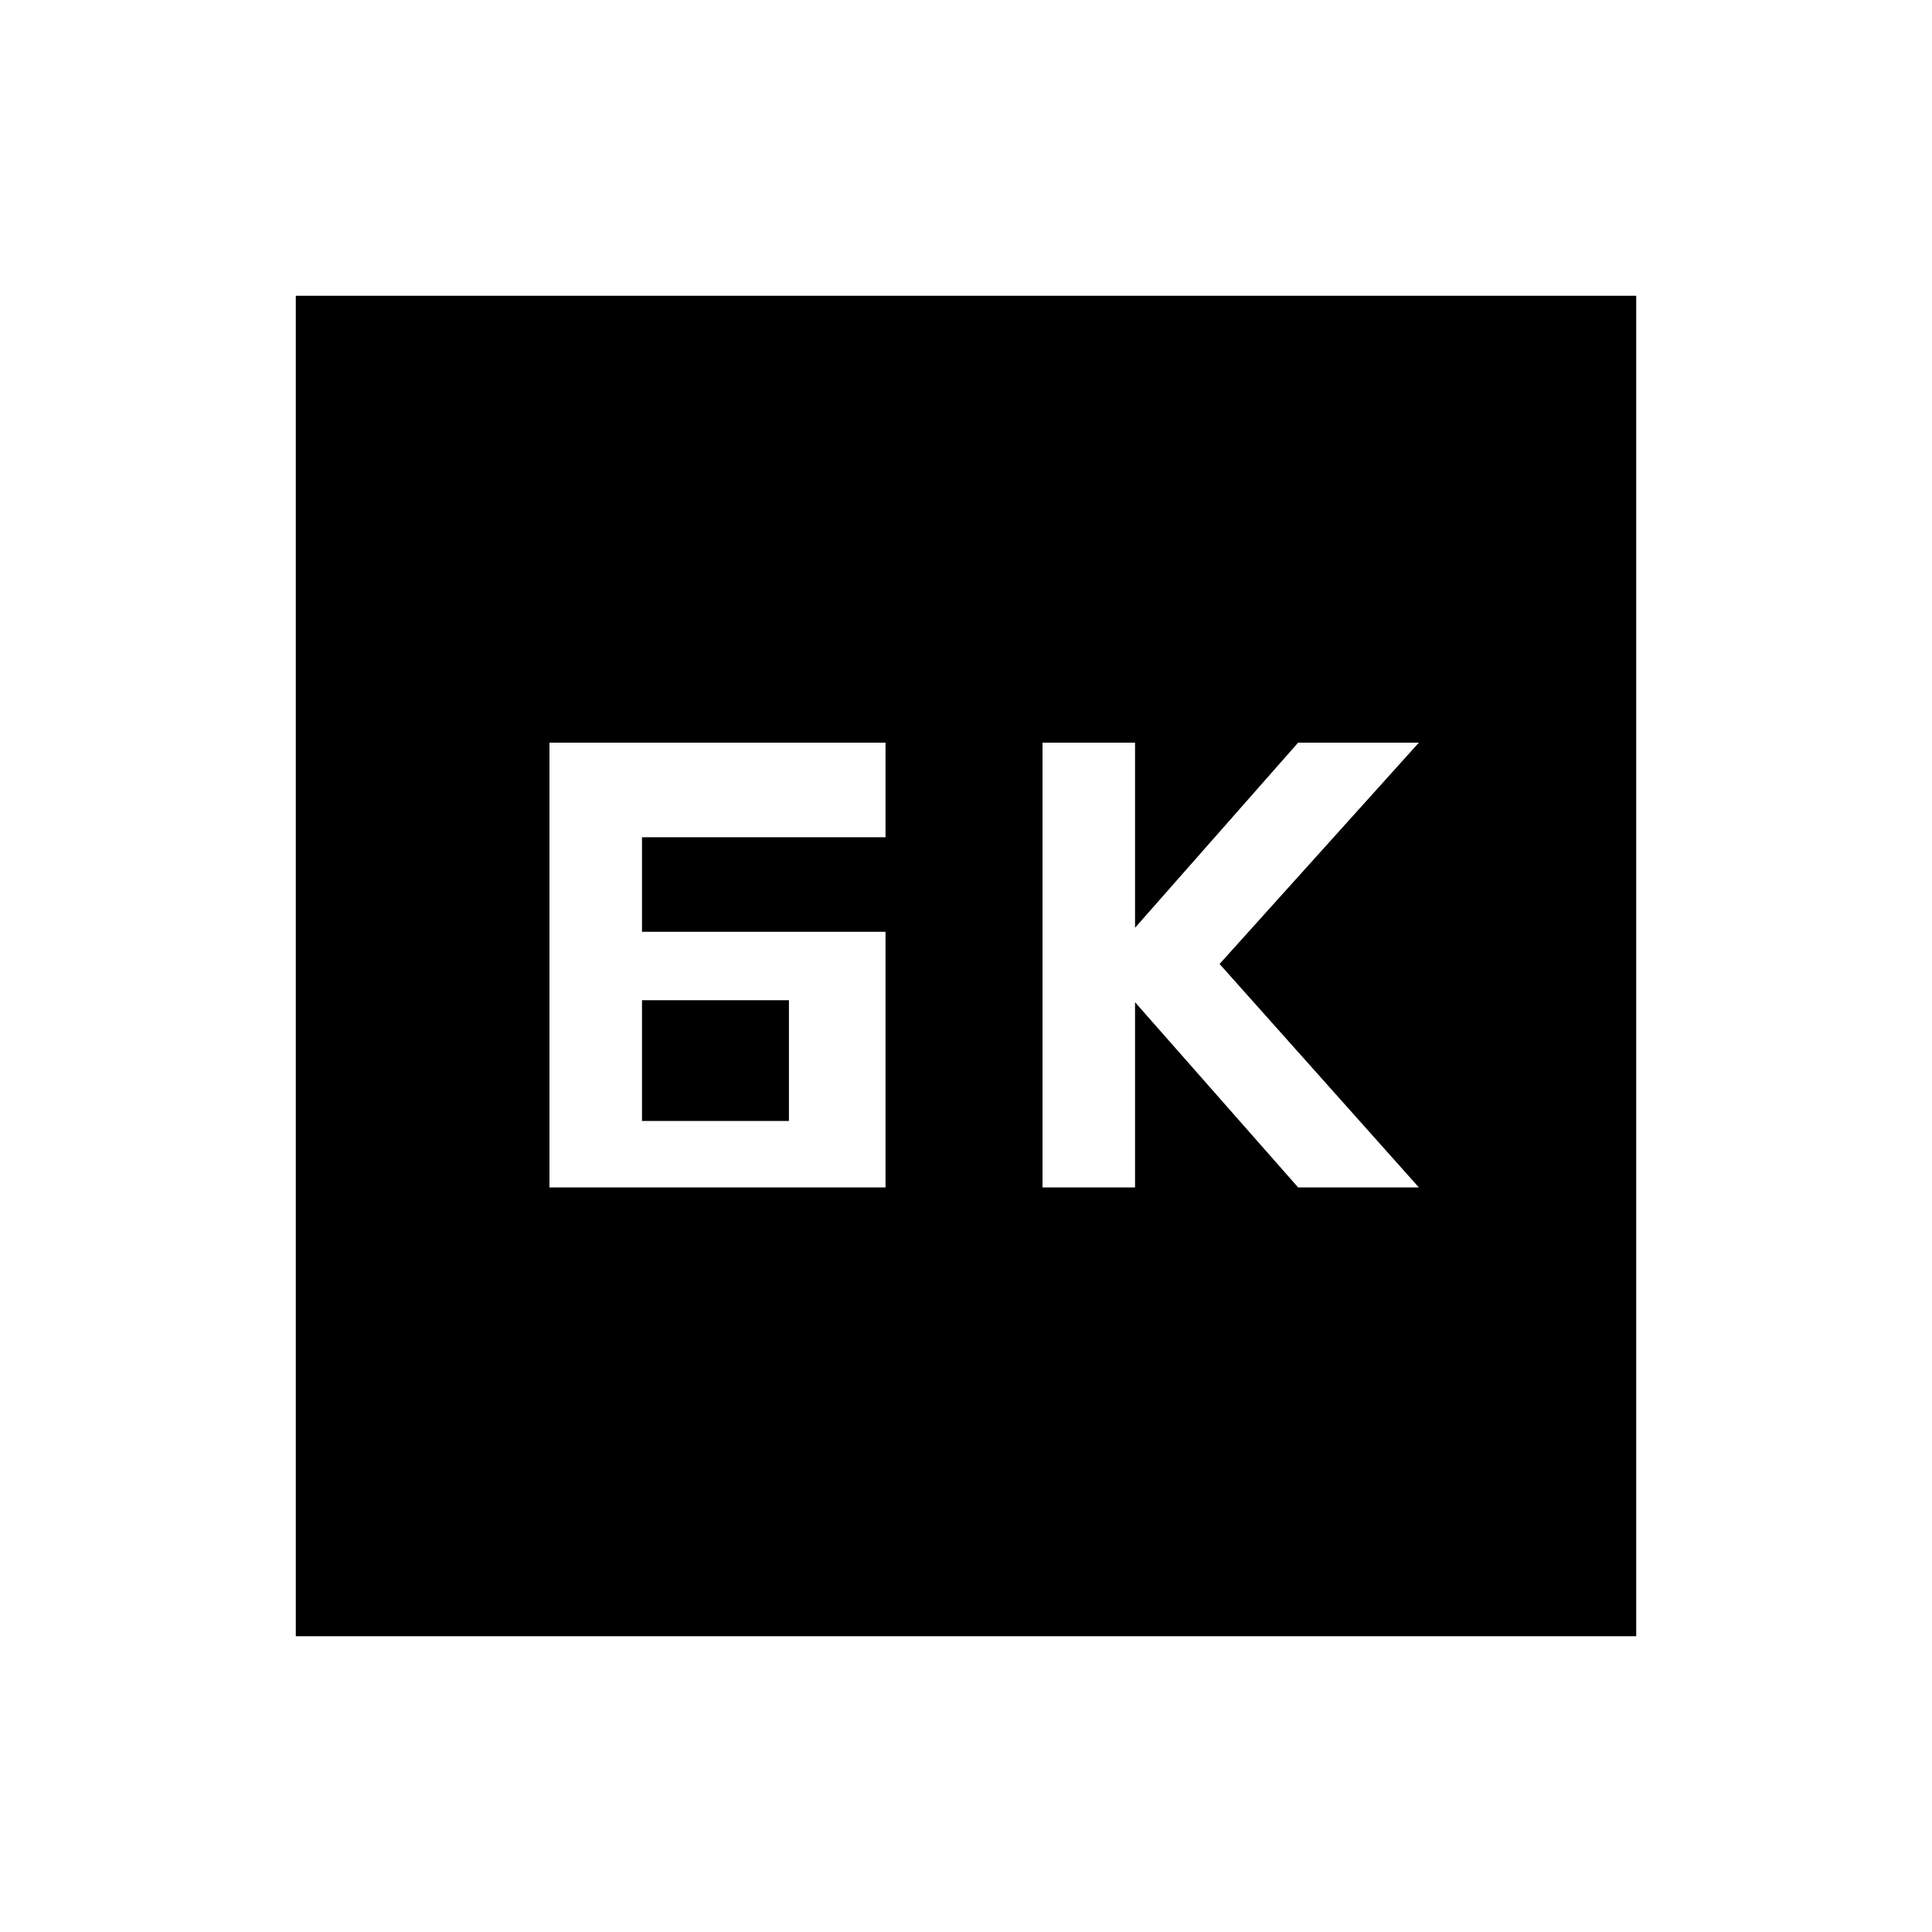 <svg xmlns="http://www.w3.org/2000/svg" height="20" width="20"><path d="M10.792 12.292h.958v-1.917l1.688 1.917h1.25l-2.063-2.313 2.063-2.291h-1.25L11.75 9.604V7.688h-.958ZM6.646 9.646v-.979h2.521v-.979H5.688v4.604h3.479V9.646Zm0 1.958v-1.25h1.521v1.25Zm-3.584 5.334V3.062h13.876v13.876Z"/></svg>
